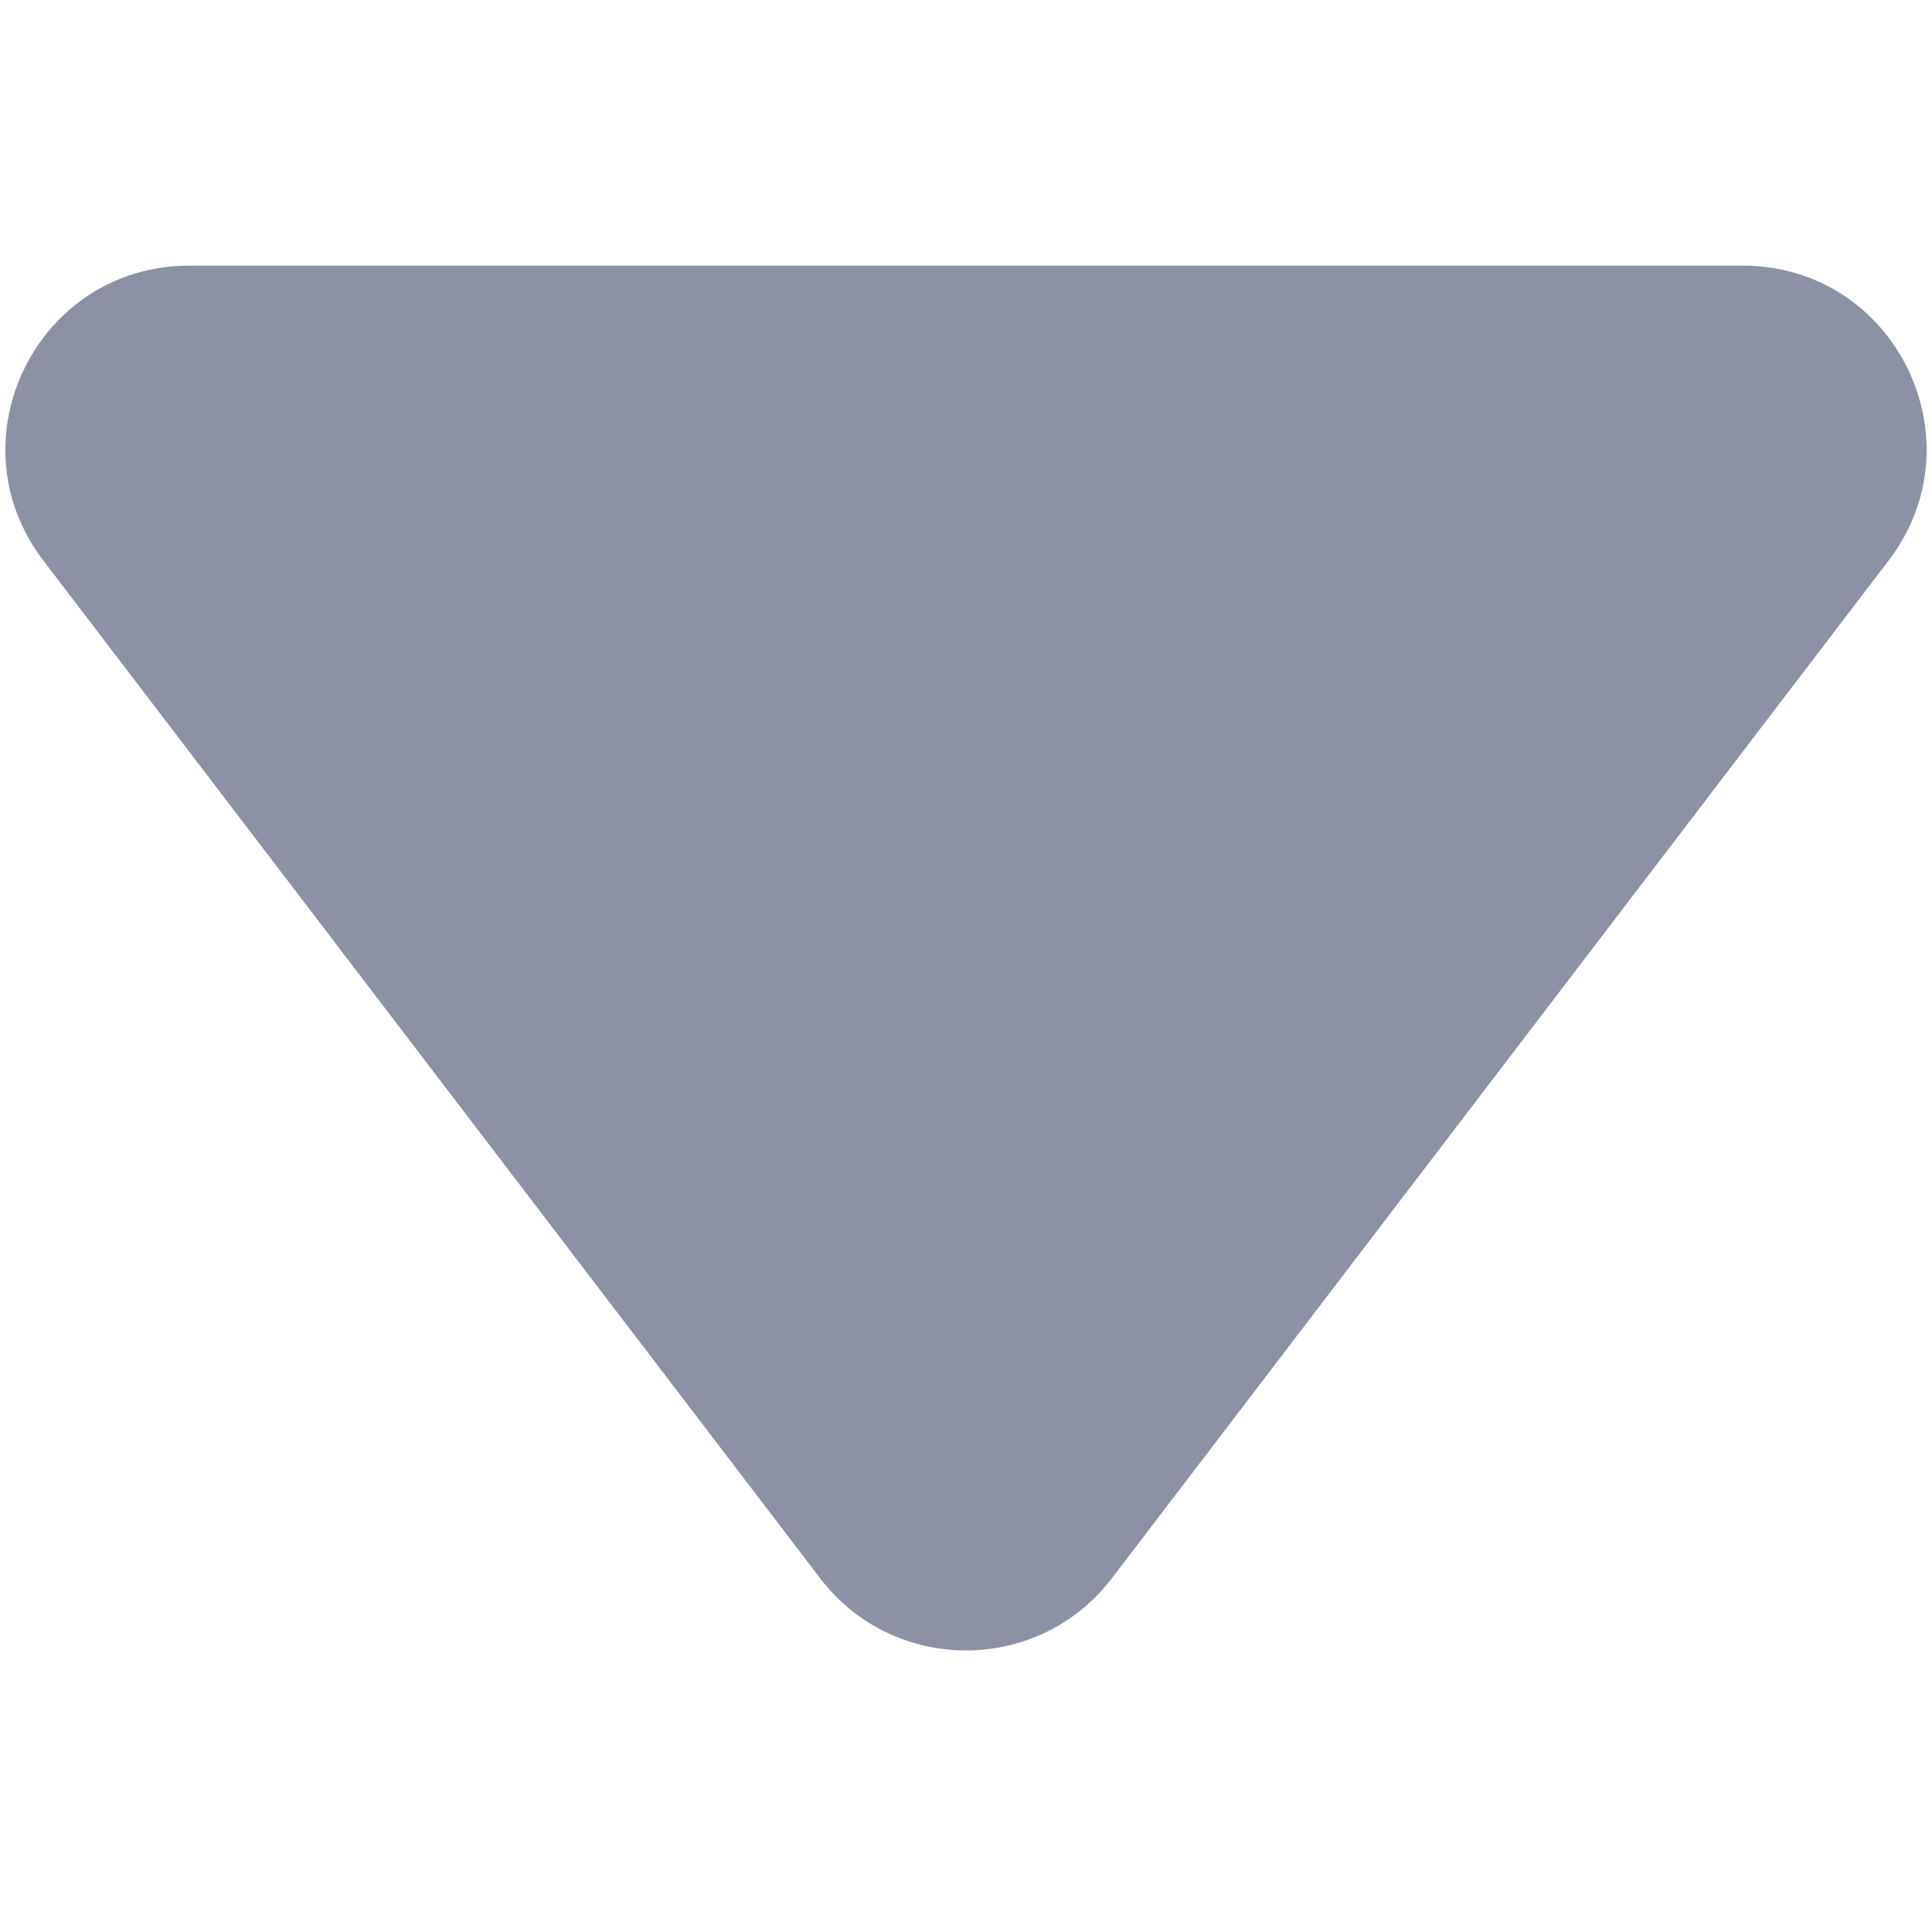<?xml version="1.0" standalone="no"?><!DOCTYPE svg PUBLIC "-//W3C//DTD SVG 1.1//EN" "http://www.w3.org/Graphics/SVG/1.1/DTD/svg11.dtd"><svg t="1721629697474" class="icon" viewBox="0 0 1024 1024" version="1.1" xmlns="http://www.w3.org/2000/svg" p-id="3826" xmlns:xlink="http://www.w3.org/1999/xlink" width="200" height="200"><path d="M589.321 836.513c137.246-179.809 274.469-359.615 411.693-539.422 48.874-64.014 3.226-156.298-77.322-156.298H100.307c-80.548 0-126.195 92.283-77.342 156.298 137.244 179.807 274.468 359.613 411.713 539.422 38.933 51.009 115.712 51.009 154.643 0z" fill="#8C92A4" p-id="3827"></path></svg>